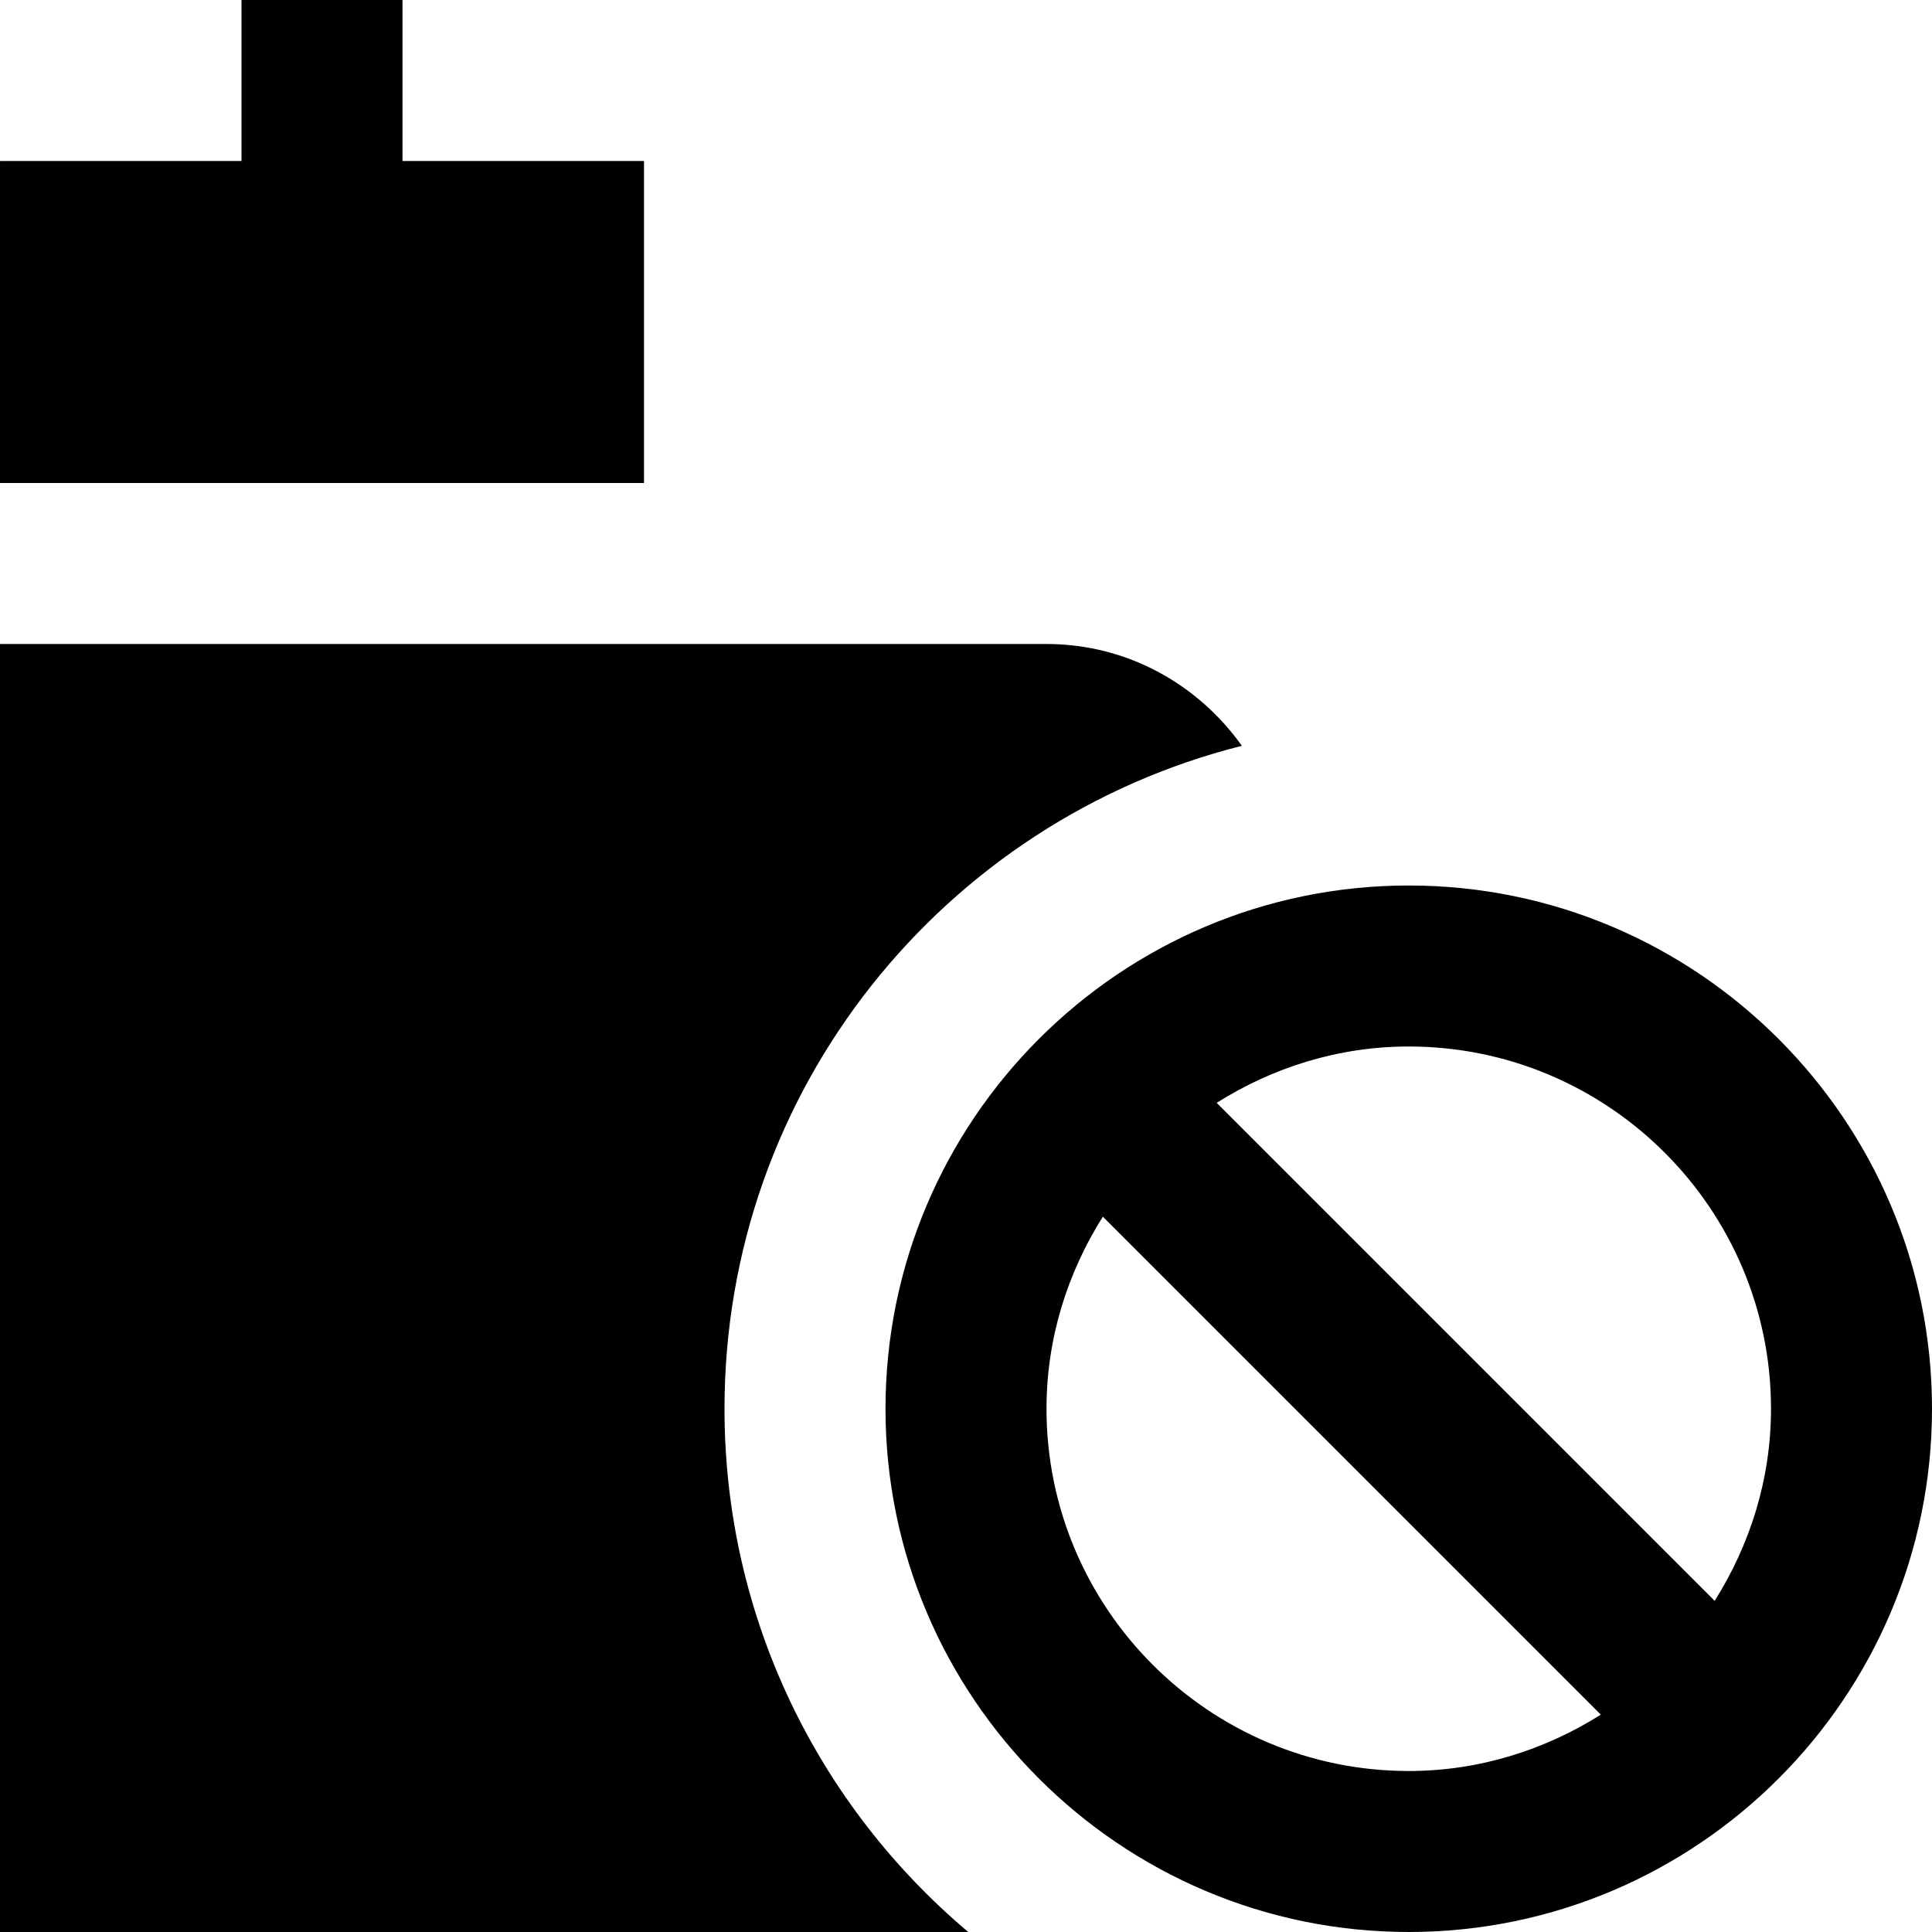 <svg id="Layer_1" viewBox="0 0 24 24" xmlns="http://www.w3.org/2000/svg" data-name="Layer 1"><path d="m17.5 11c-3.584 0-6.5 2.916-6.5 6.5s2.916 6.5 6.5 6.5 6.5-2.916 6.5-6.5-2.916-6.5-6.5-6.5zm4.5 6.5c0 .879-.263 1.693-.7 2.386l-6.186-6.186c.693-.437 1.508-.7 2.386-.7 2.481 0 4.5 2.019 4.5 4.5zm-9 0c0-.879.263-1.693.7-2.386l6.186 6.186c-.693.437-1.508.7-2.386.7-2.481 0-4.5-2.019-4.5-4.5zm-.972 6.5h-12.028v-16h13c1.005 0 1.885.503 2.427 1.265-3.691.927-6.427 4.257-6.427 8.235 0 2.609 1.178 4.941 3.028 6.5zm-4.028-18h-8v-4h3v-2h2v2h3z"/></svg>